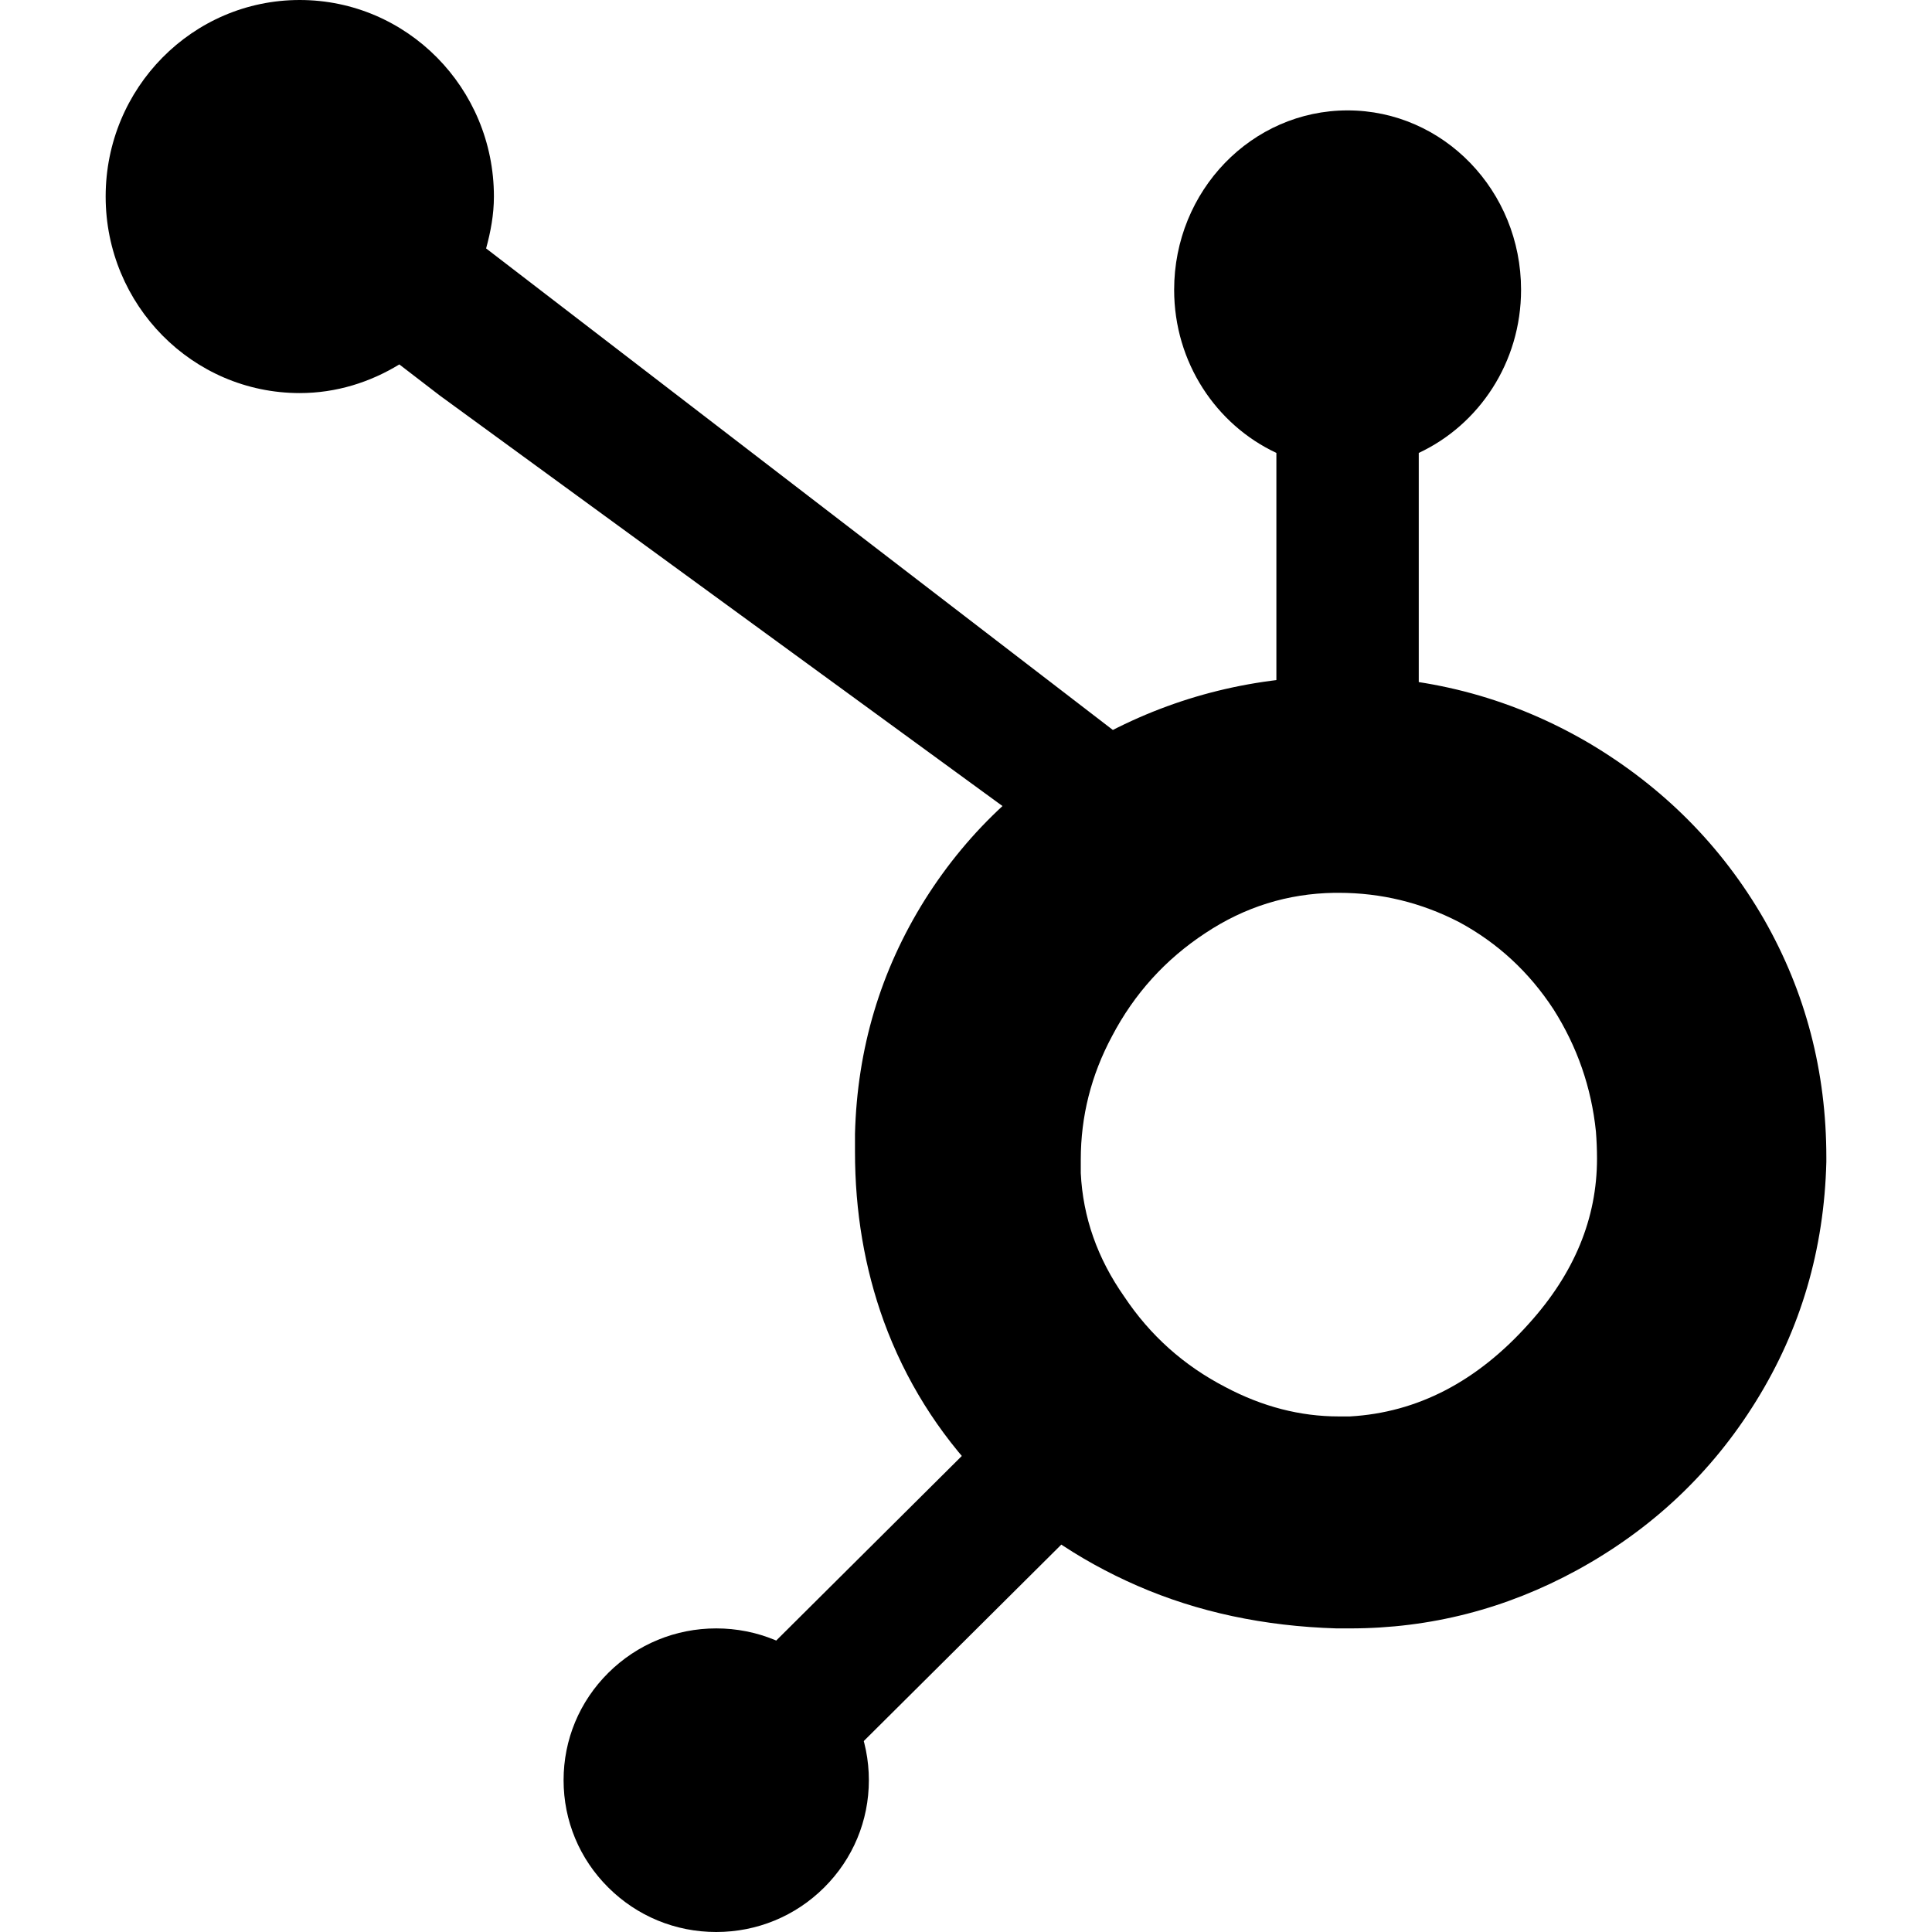 <?xml version="1.0" encoding="UTF-8" standalone="no"?>
<svg width="512px" height="512px" viewBox="0 0 512 512" version="1.1" xmlns="http://www.w3.org/2000/svg" xmlns:xlink="http://www.w3.org/1999/xlink">
    <!-- Generator: Sketch 39.1 (31720) - http://www.bohemiancoding.com/sketch -->
    <title>icon-hubspot</title>
    <desc>Created with Sketch.</desc>
    <defs></defs>
    <g id="Page-1" stroke="none" stroke-width="1" fill="none" fill-rule="evenodd">
        <g id="icon-hubspot" fill="#000000">
            <g id="hubspot" transform="translate(28, 0)">
                <path d="M326.783,236.607 C338.009,236.607 348.638,239.193 358.669,244.365 C368.885,249.88 377.235,257.593 383.711,267.506 C389.994,277.422 393.734,288.205 394.936,299.856 C395.125,302.277 395.224,304.672 395.224,307.043 C395.224,322.854 389.228,337.409 377.235,350.705 C363.462,366.132 347.631,374.356 329.735,375.37 L326.783,375.37 C316.563,375.37 306.563,372.787 296.775,367.607 C285.739,361.904 276.788,353.902 269.927,343.602 C262.831,333.491 258.989,322.586 258.416,310.883 L258.416,307.331 C258.416,295.822 261.171,284.912 266.693,274.611 C272.593,263.348 280.844,254.233 291.445,247.27 C301.854,240.353 313.253,236.798 325.631,236.607 L326.783,236.607 L326.783,236.607 L326.783,236.607 Z M327.432,179.2 C304.822,179.2 283.88,184.352 264.589,194.662 C244.721,205.164 228.907,219.732 217.149,238.367 C205.346,257.196 199.156,277.913 198.581,300.512 L198.581,305.228 C198.581,321.091 201.117,336.064 206.211,350.136 C211.919,365.764 220.572,379.619 232.161,391.712 C243.75,403.805 257.504,413.322 273.445,420.261 C289.378,427.204 306.963,430.963 326.206,431.543 L329.735,431.543 C351.01,431.543 371.081,426.395 389.946,416.094 C409.827,405.206 425.654,390.261 437.412,371.253 C449.226,352.191 455.423,331.078 456,307.908 L456,306.751 C456,283.958 450.499,262.928 439.501,243.663 C428.309,224.254 412.876,208.697 393.194,196.981 C373.313,185.319 351.778,179.392 328.58,179.2 L327.432,179.2 L327.432,179.2 L327.432,179.2 Z" id="Fill-1"></path>
                <path d="M268.452,194.628 C245.994,177.355 153.787,106.521 100.823,65.835 C102.028,61.425 102.892,56.881 102.892,52.08 C102.892,23.315 79.853,0 51.431,0 C23.011,0 0,23.315 0,52.08 C0,80.845 23.011,104.169 51.431,104.169 C61.124,104.169 70.09,101.298 77.825,96.577 L88.573,104.838 L238.386,214.131 L268.452,194.628 L268.452,194.628 L268.452,194.628 Z M252.416,401.843 C258.261,406.988 259.414,405.832 259.414,405.832 L252.416,401.843 L252.416,401.843 Z" id="Fill-2"></path>
                <polyline id="Fill-3" points="158.129 454.227 183.119 479.086 257.419 405.198 232.425 380.343 158.129 454.227"></polyline>
                <path d="M133.205,443.325 C125.561,450.925 121.355,461.025 121.355,471.771 C121.361,482.518 125.561,492.616 133.205,500.211 C140.843,507.813 150.998,512 161.806,512 C172.613,512 182.772,507.813 190.414,500.211 C198.046,492.616 202.258,482.511 202.258,471.771 C202.258,461.025 198.046,450.925 190.414,443.332 C182.772,435.741 172.613,431.543 161.806,431.543 C151.006,431.543 140.843,435.741 133.205,443.325" id="Fill-4"></path>
                <path d="M347.986,186.514 L347.986,120.031 C363.949,112.572 375.097,96.057 375.097,76.794 C375.097,50.534 354.508,29.257 329.128,29.257 C303.728,29.257 283.161,50.534 283.161,76.794 C283.161,96.057 294.309,112.572 310.255,120.031 L310.255,186.514 L347.986,186.514" id="Fill-5"></path>
            </g>
        </g>
    </g>
</svg>